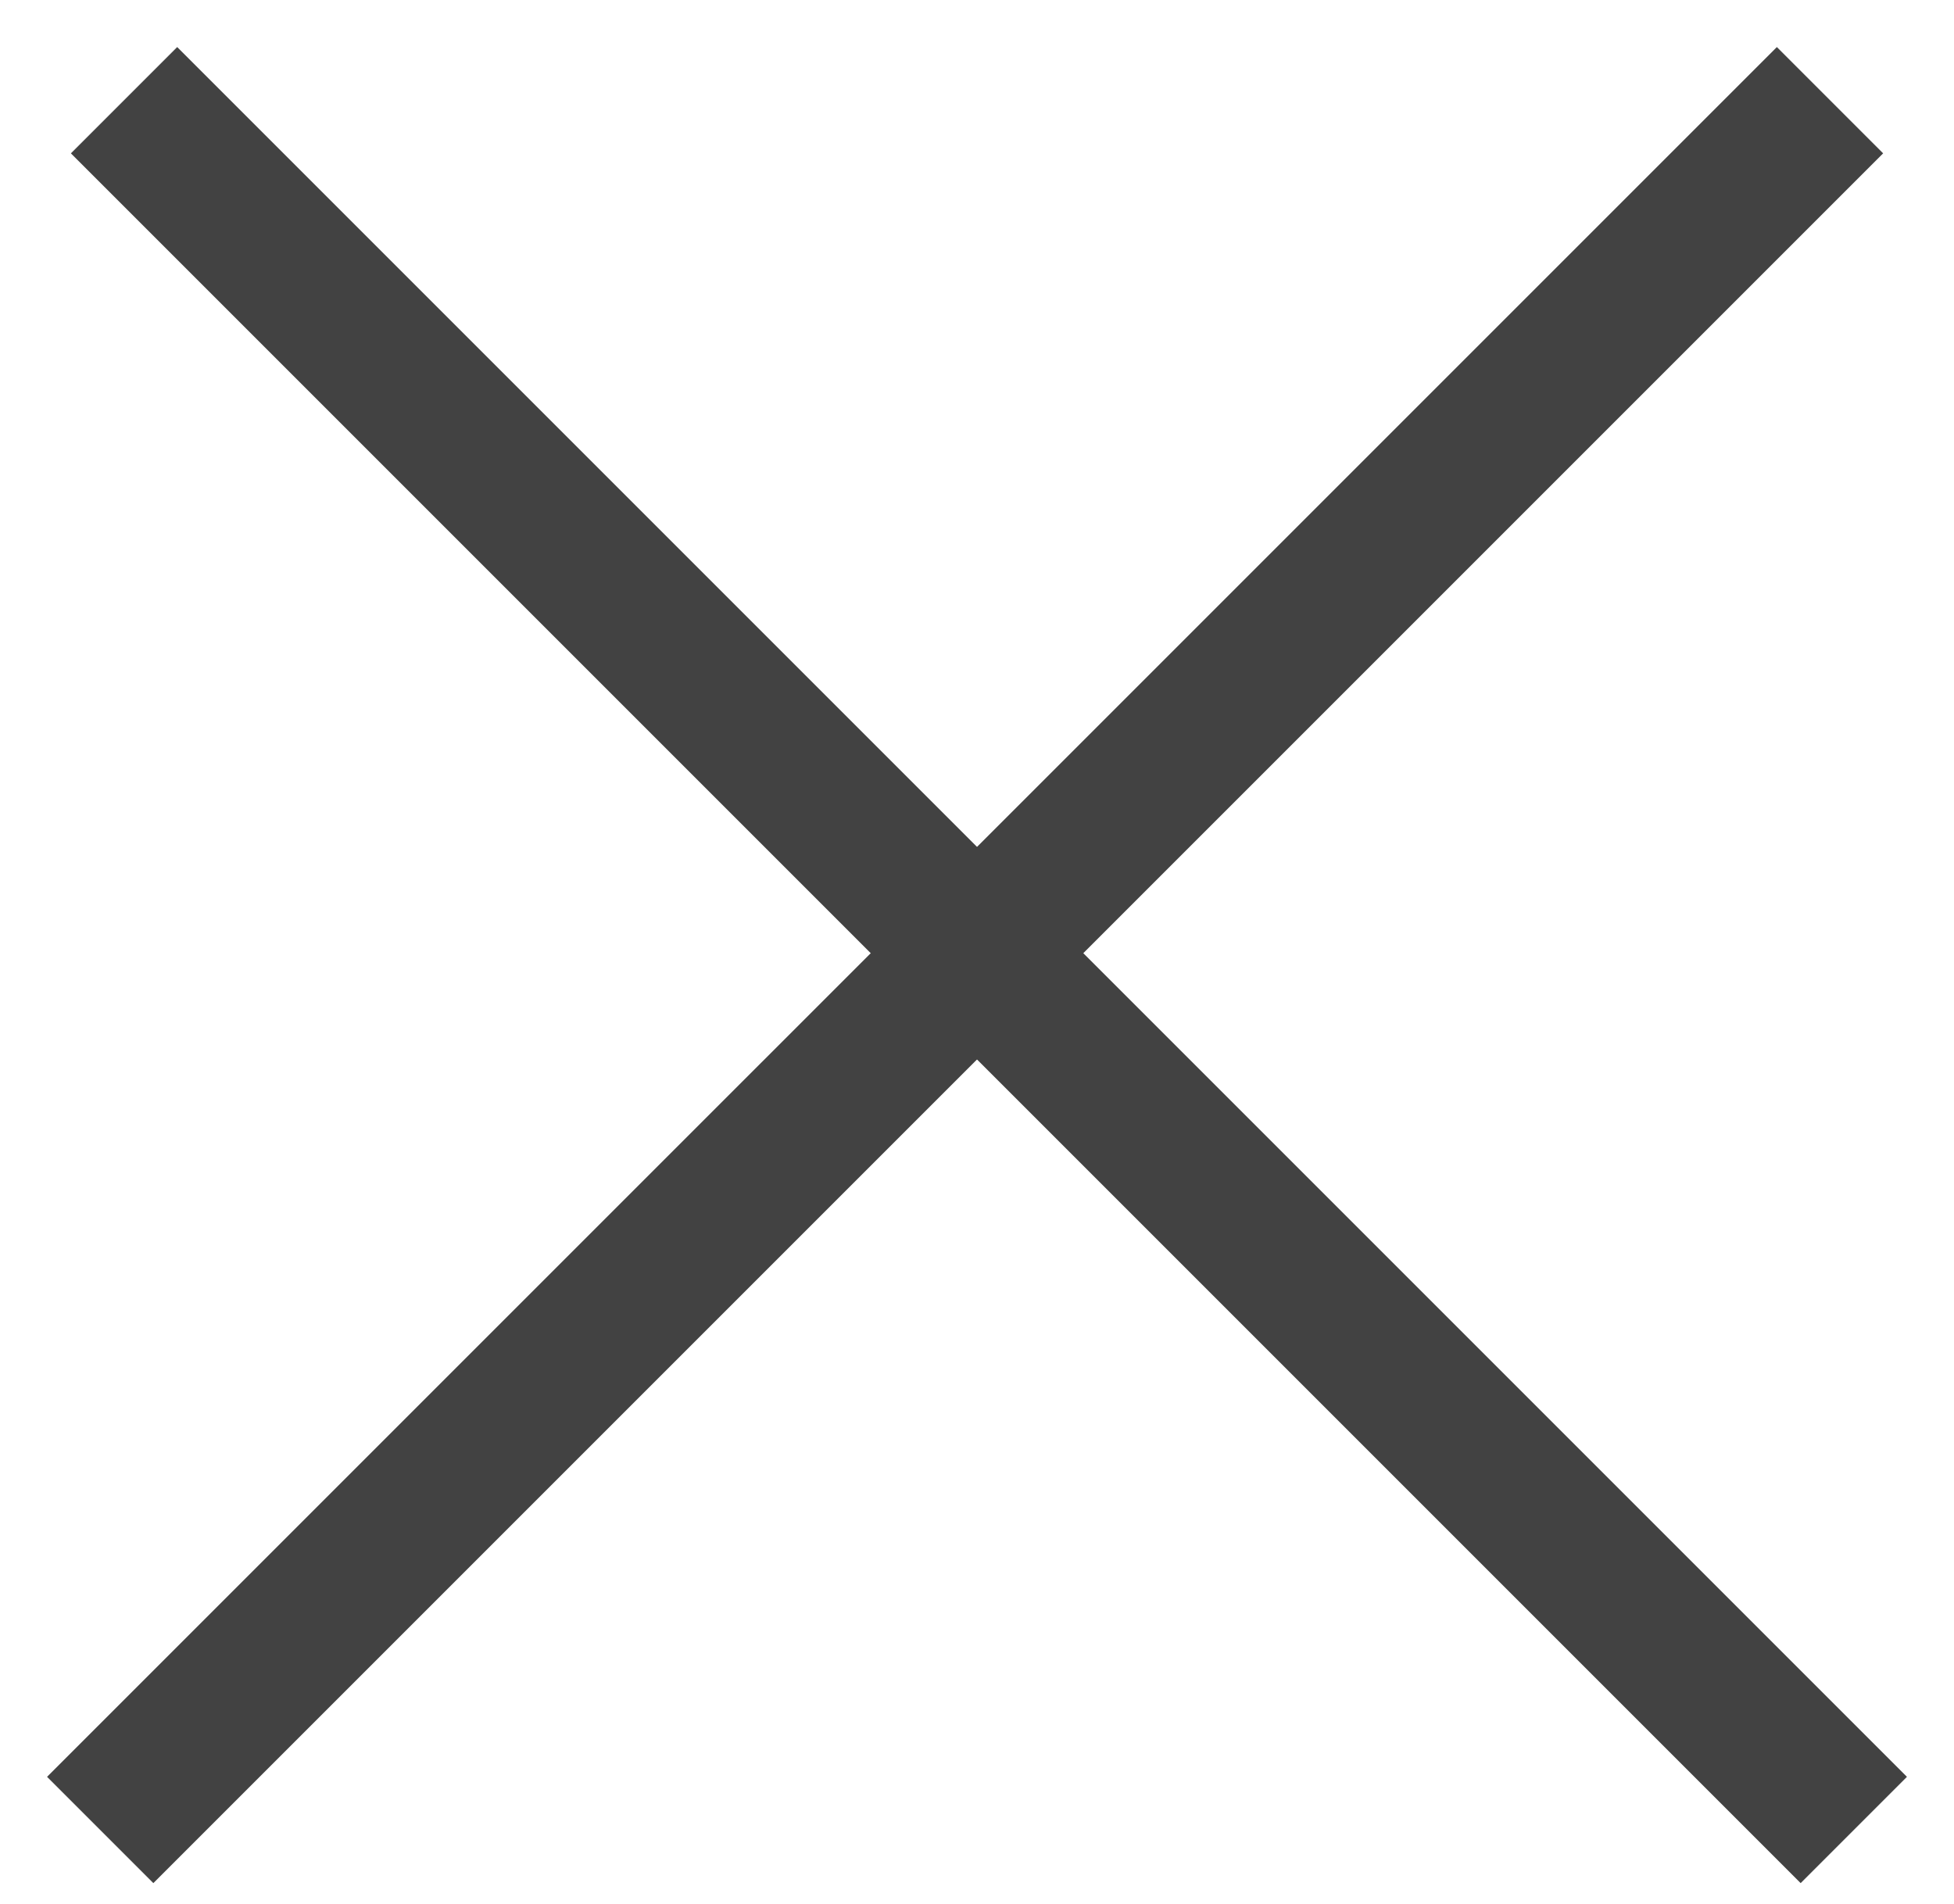 <svg width="39" height="38" viewBox="0 0 39 38" fill="none" xmlns="http://www.w3.org/2000/svg">
<path d="M2 36.524L36.525 2" stroke="#424242" stroke-width="3"/>
<path d="M37 36.524L2.476 2" stroke="#424242" stroke-width="3"/>
</svg>
